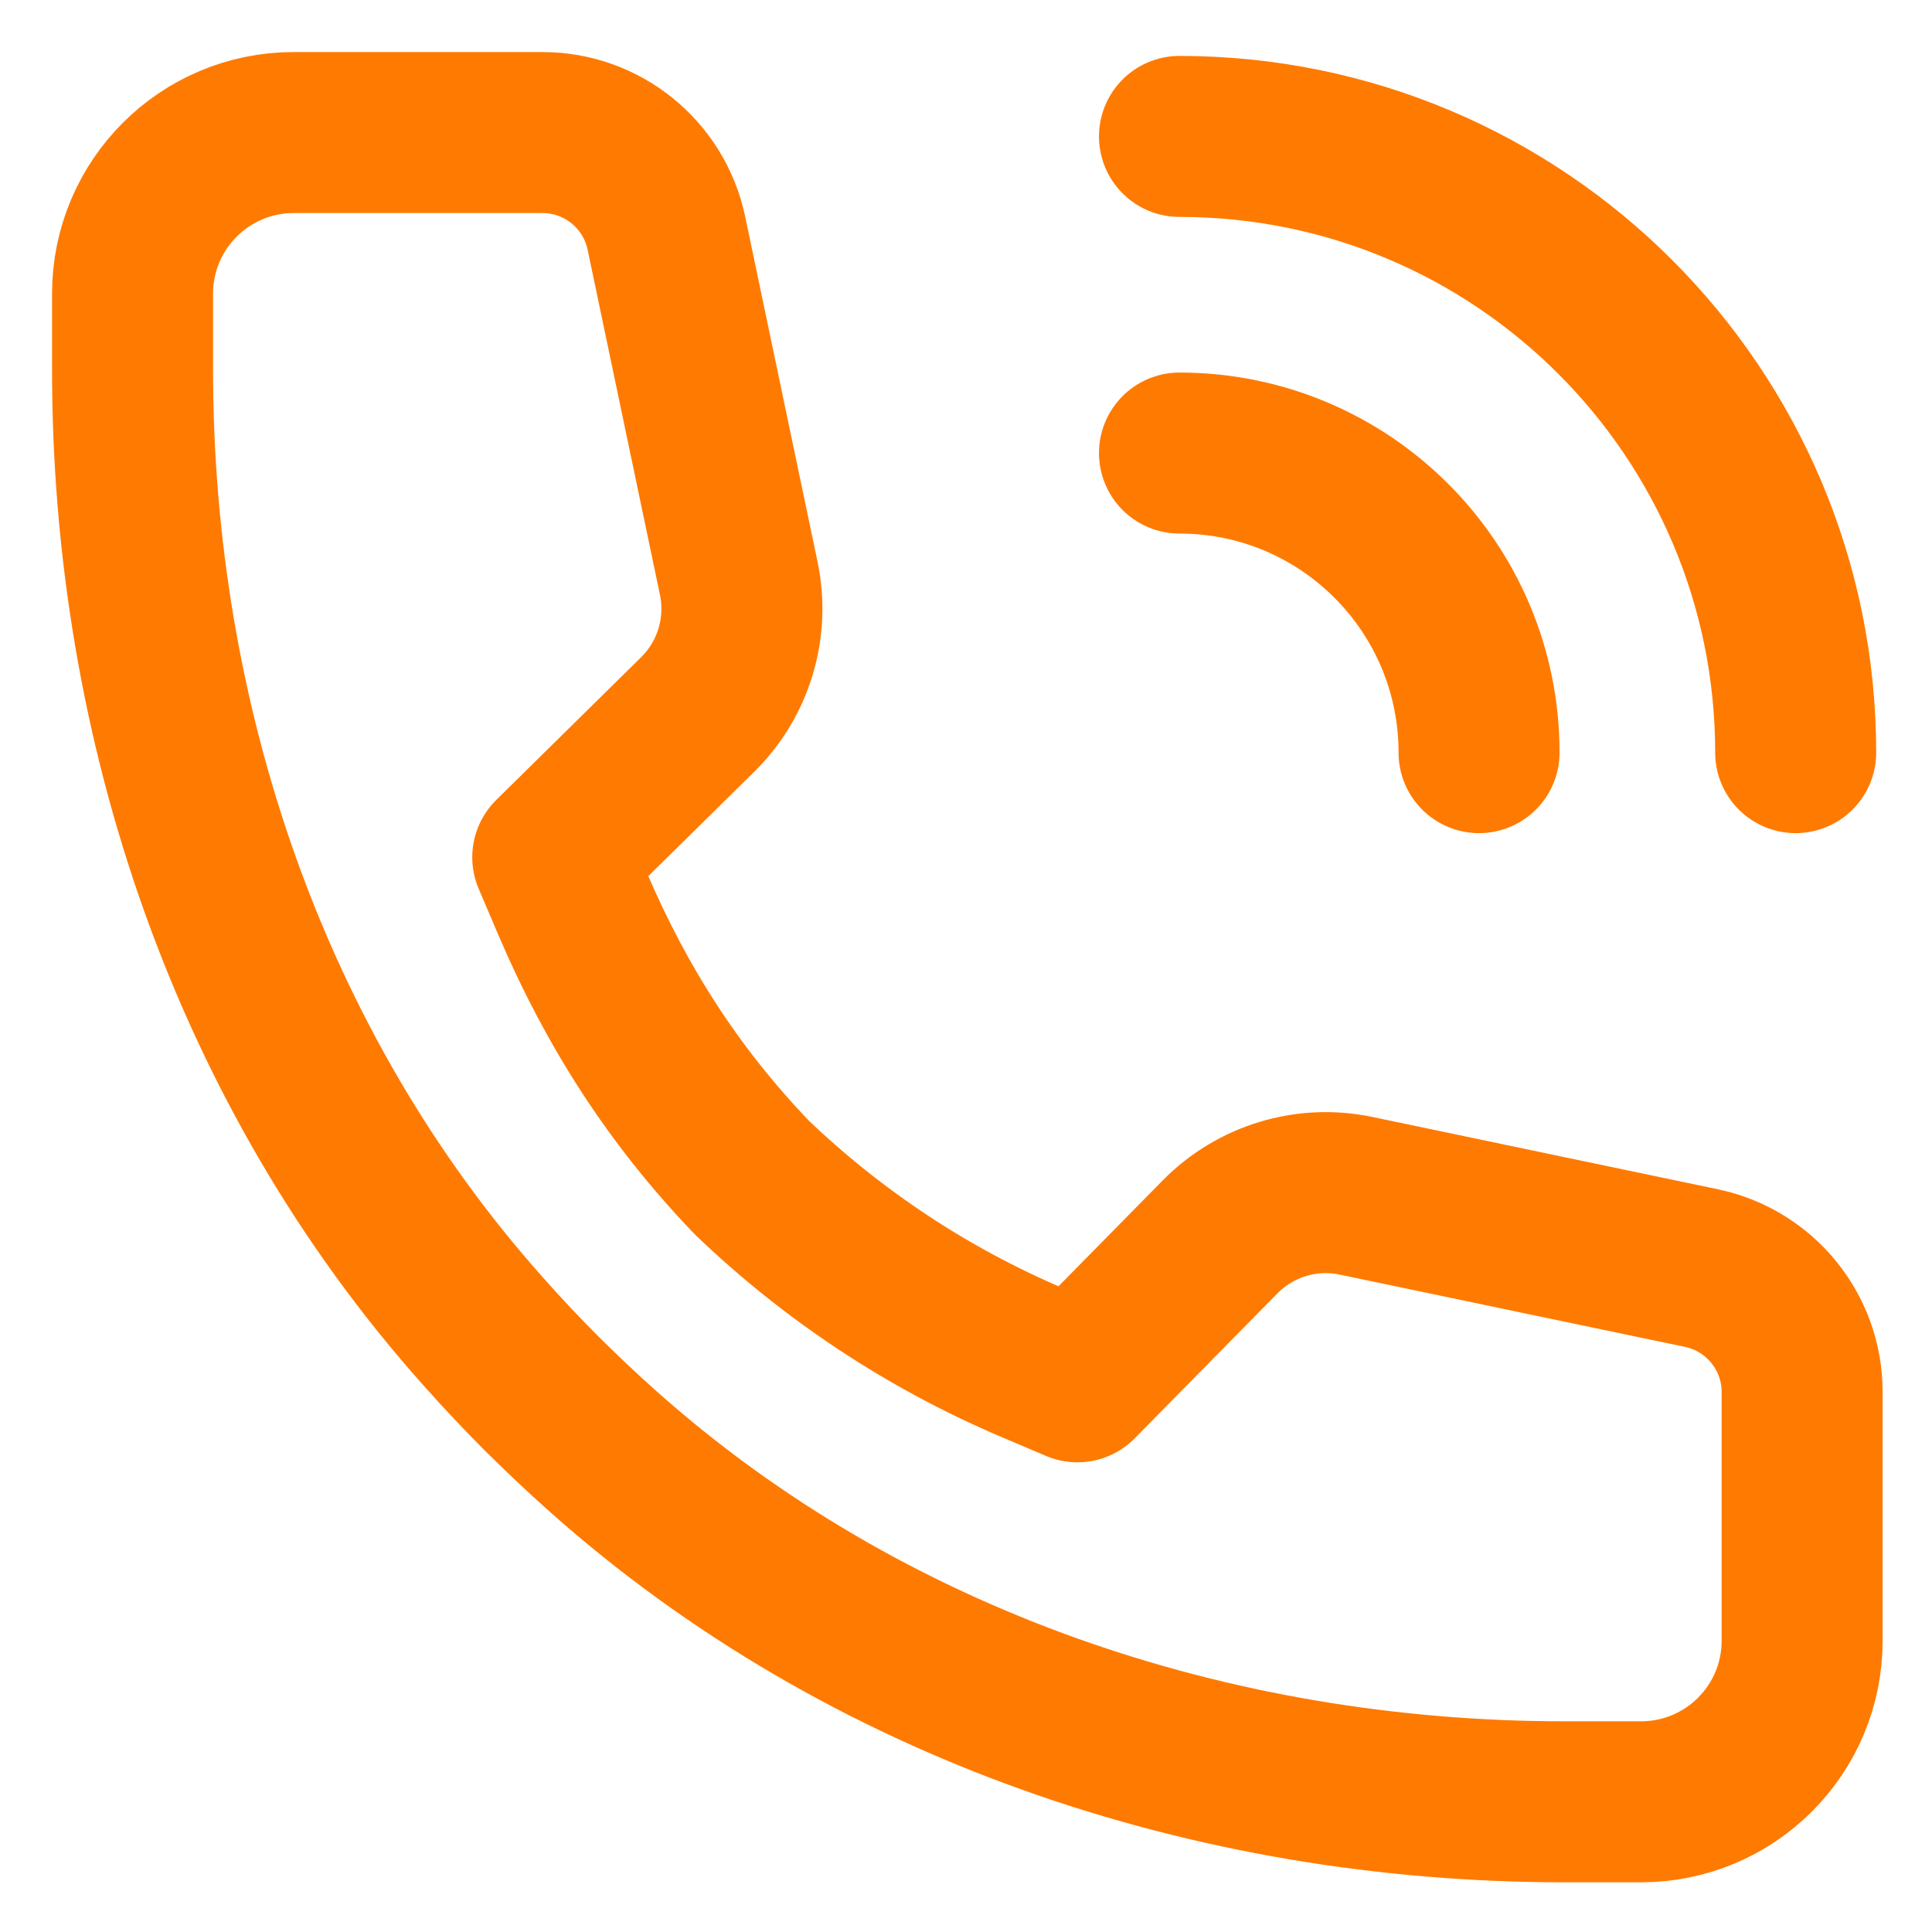 <svg width="18" height="18" viewBox="0 0 18 18" fill="none" xmlns="http://www.w3.org/2000/svg">
<path d="M10.989 1.271C14.159 1.271 16.73 3.841 16.73 7.012M10.989 4.221C12.53 4.221 13.78 5.47 13.78 7.012M7.005 10.971C7.755 11.69 8.634 12.275 9.605 12.69L10.038 12.874L11.367 11.524C11.697 11.189 12.175 11.044 12.635 11.141L15.855 11.815C16.4 11.931 16.79 12.412 16.79 12.968V15.287C16.79 16.116 16.118 16.787 15.289 16.787H14.576C11.298 16.787 8.063 15.701 5.616 13.52C5.415 13.341 5.219 13.155 5.028 12.965L5.059 12.996C4.868 12.805 4.683 12.609 4.504 12.407C2.321 9.962 1.235 6.727 1.235 3.448V2.736C1.235 1.907 1.907 1.235 2.736 1.235H5.055C5.611 1.235 6.092 1.624 6.208 2.169L6.883 5.389C6.979 5.849 6.835 6.327 6.5 6.657L5.15 7.987L5.334 8.419C5.749 9.39 6.285 10.221 7.005 10.971Z" stroke="#FF7A00" stroke-width="1.5" stroke-miterlimit="10" stroke-linecap="round" stroke-linejoin="round"/>
</svg>
